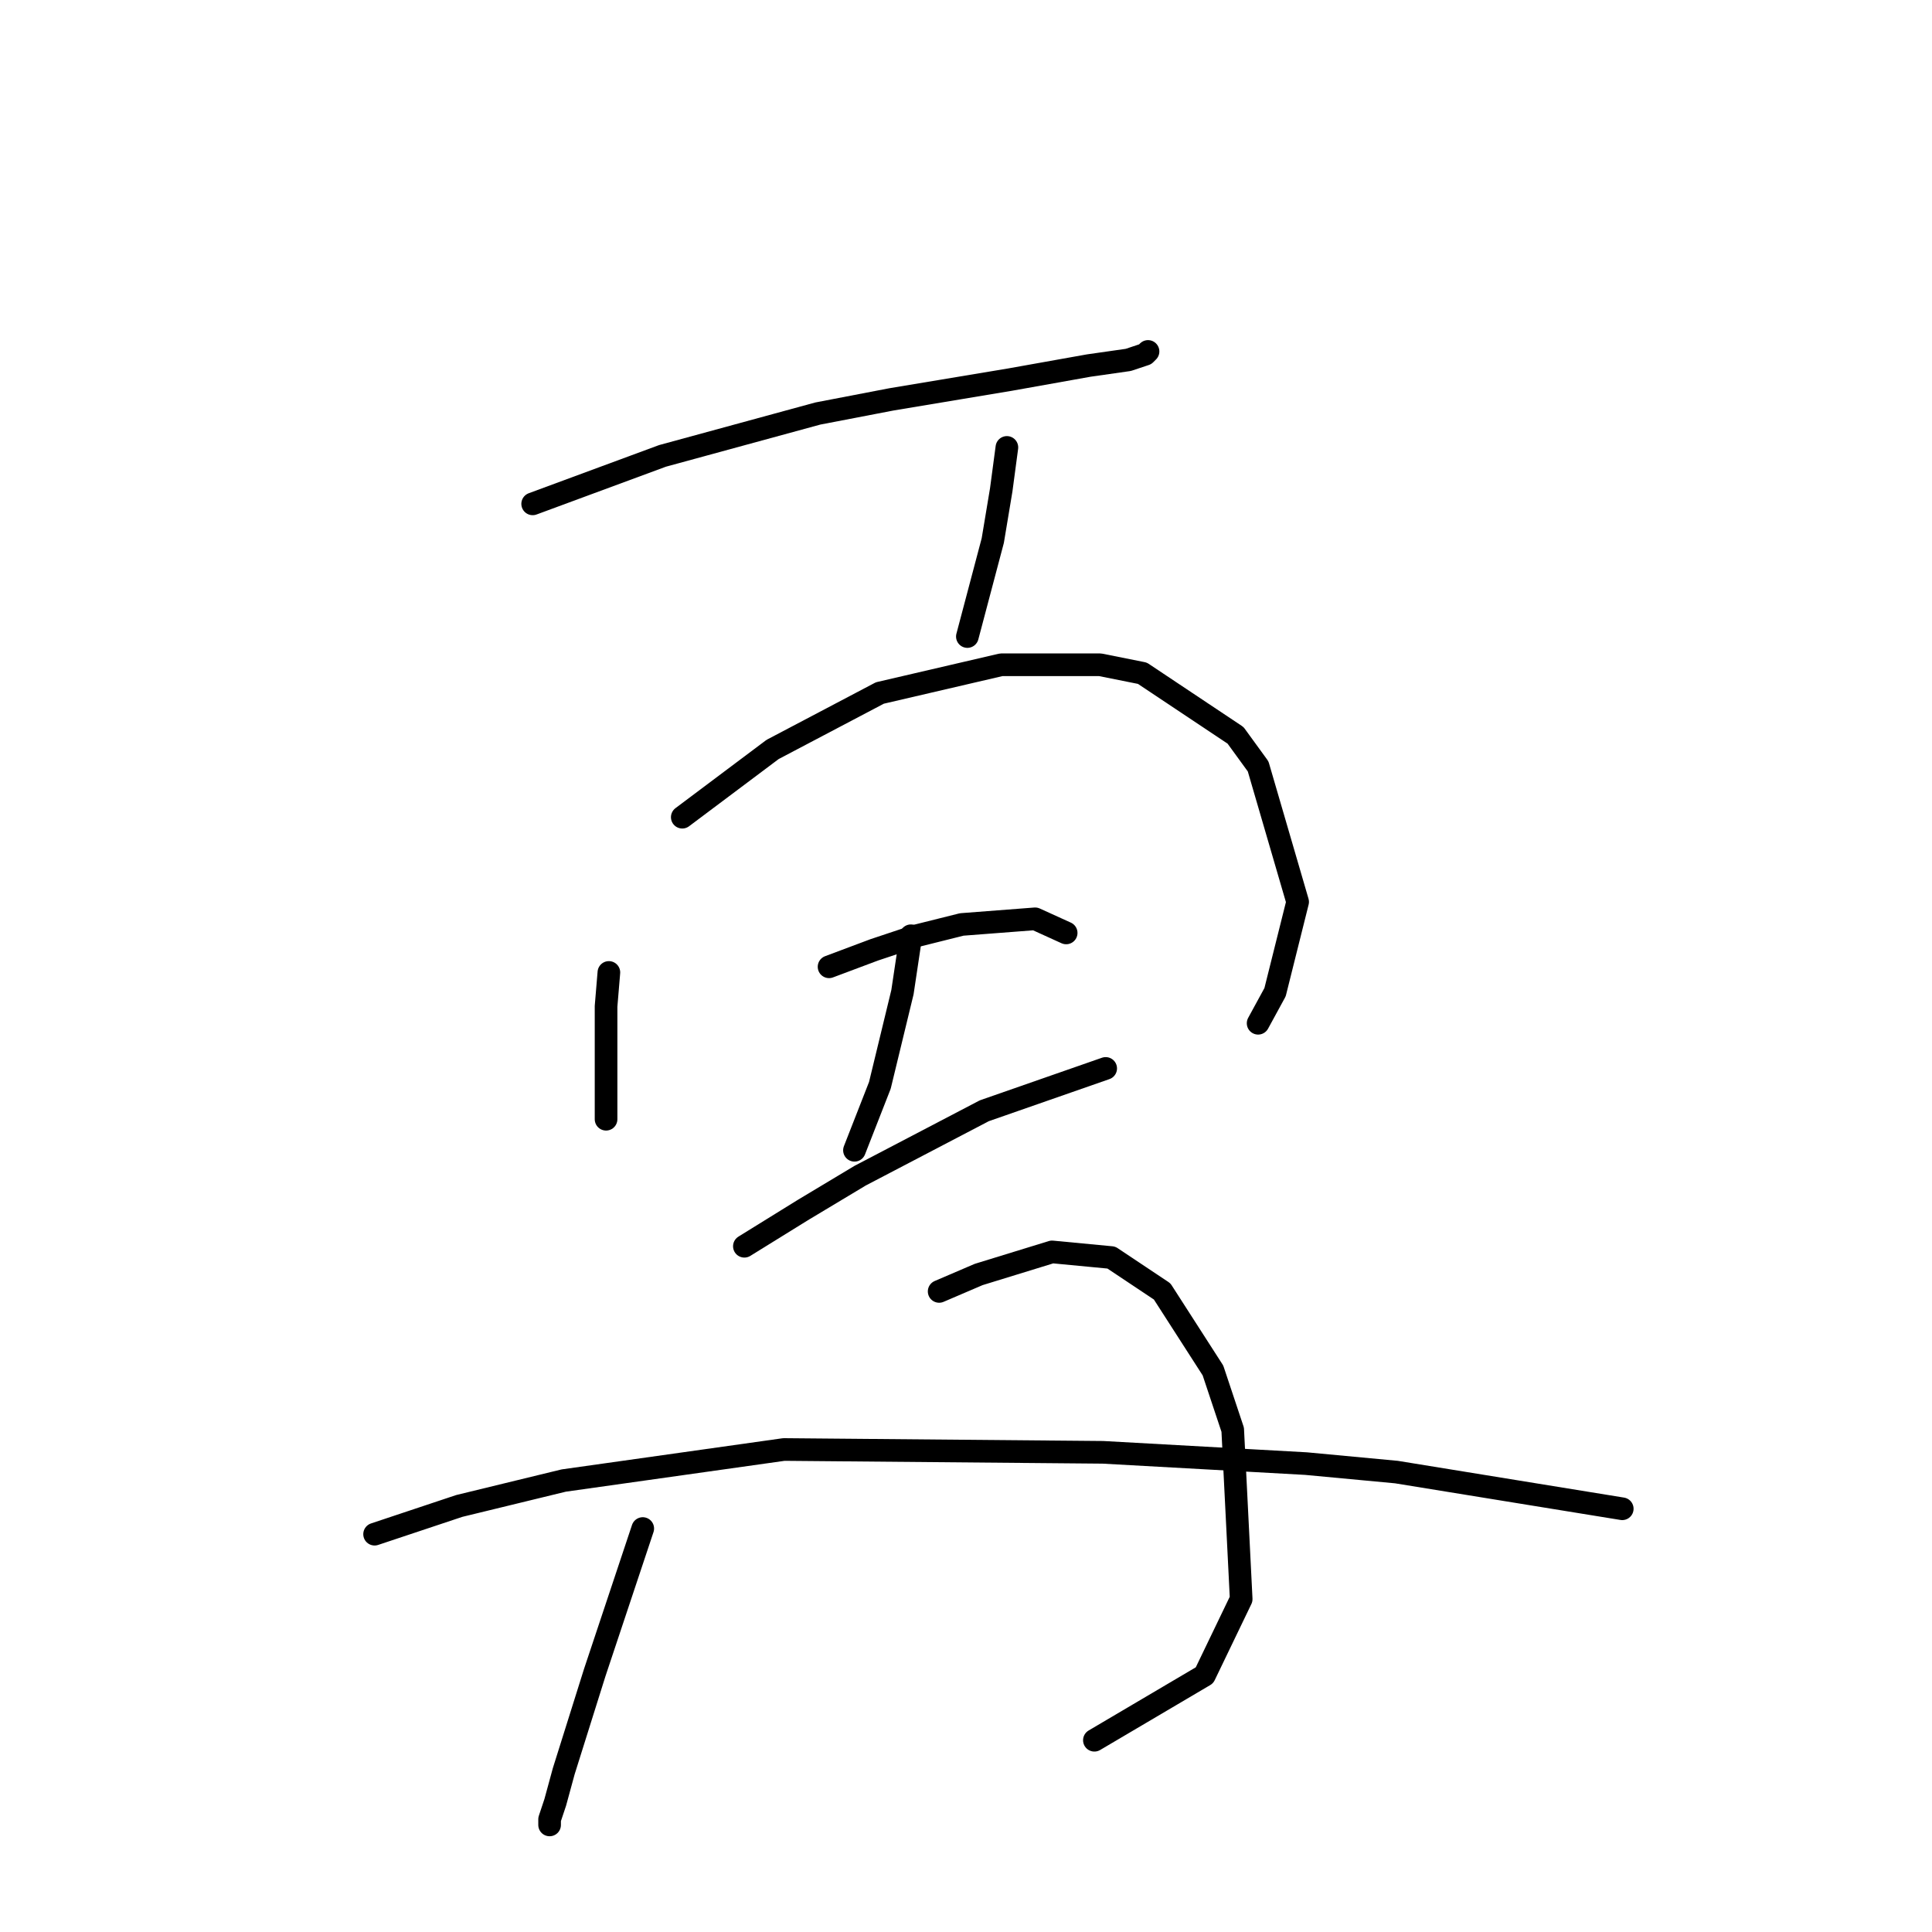 <?xml version="1.0" standalone="no"?>
    <svg width="256" height="256" xmlns="http://www.w3.org/2000/svg" version="1.1">
    <polyline stroke="black" stroke-width="3" stroke-linecap="round" fill="transparent" stroke-linejoin="round" points="70.581 66.765 87.787 60.407 108.358 54.796 118.083 52.926 133.792 50.308 144.265 48.438 149.502 47.69 151.746 46.942 152.12 46.568 152.12 46.568 " />
        <polyline stroke="black" stroke-width="3" stroke-linecap="round" fill="transparent" stroke-linejoin="round" points="133.418 59.285 132.67 64.895 131.548 71.628 128.182 84.345 128.182 84.345 " />
        <polyline stroke="black" stroke-width="3" stroke-linecap="round" fill="transparent" stroke-linejoin="round" points="80.68 128.854 80.306 133.343 80.306 137.831 80.306 146.06 80.306 147.93 80.306 148.304 80.306 148.304 " />
        <polyline stroke="black" stroke-width="3" stroke-linecap="round" fill="transparent" stroke-linejoin="round" points="90.405 108.283 102.374 99.306 116.587 91.825 132.67 88.085 145.761 88.085 151.372 89.207 163.715 97.436 166.707 101.55 171.944 119.504 168.951 131.473 166.707 135.587 166.707 135.587 " />
        <polyline stroke="black" stroke-width="3" stroke-linecap="round" fill="transparent" stroke-linejoin="round" points="120.701 123.992 119.579 131.473 116.587 143.816 113.221 152.418 113.221 152.418 " />
        <polyline stroke="black" stroke-width="3" stroke-linecap="round" fill="transparent" stroke-linejoin="round" points="109.854 128.106 115.839 125.862 121.449 123.992 127.434 122.496 137.159 121.748 141.273 123.618 141.273 123.618 " />
        <polyline stroke="black" stroke-width="3" stroke-linecap="round" fill="transparent" stroke-linejoin="round" points="98.634 165.135 106.488 160.273 113.969 155.785 130.426 147.182 146.51 141.572 146.51 141.572 " />
        <polyline stroke="black" stroke-width="3" stroke-linecap="round" fill="transparent" stroke-linejoin="round" points="85.168 202.539 81.802 212.637 78.81 221.614 74.696 234.705 73.574 238.82 72.825 241.064 72.825 241.812 72.825 241.812 " />
        <polyline stroke="black" stroke-width="3" stroke-linecap="round" fill="transparent" stroke-linejoin="round" points="124.442 171.12 129.678 168.876 139.403 165.884 147.258 166.632 153.99 171.12 160.723 181.593 163.341 189.447 164.463 211.889 159.601 221.988 145.013 230.591 145.013 230.591 " />
        <polyline stroke="black" stroke-width="3" stroke-linecap="round" fill="transparent" stroke-linejoin="round" points="49.636 203.287 60.857 199.546 74.696 196.18 103.87 192.066 146.135 192.44 173.066 193.936 185.035 195.058 214.957 199.92 214.957 199.92 " />
        </svg>